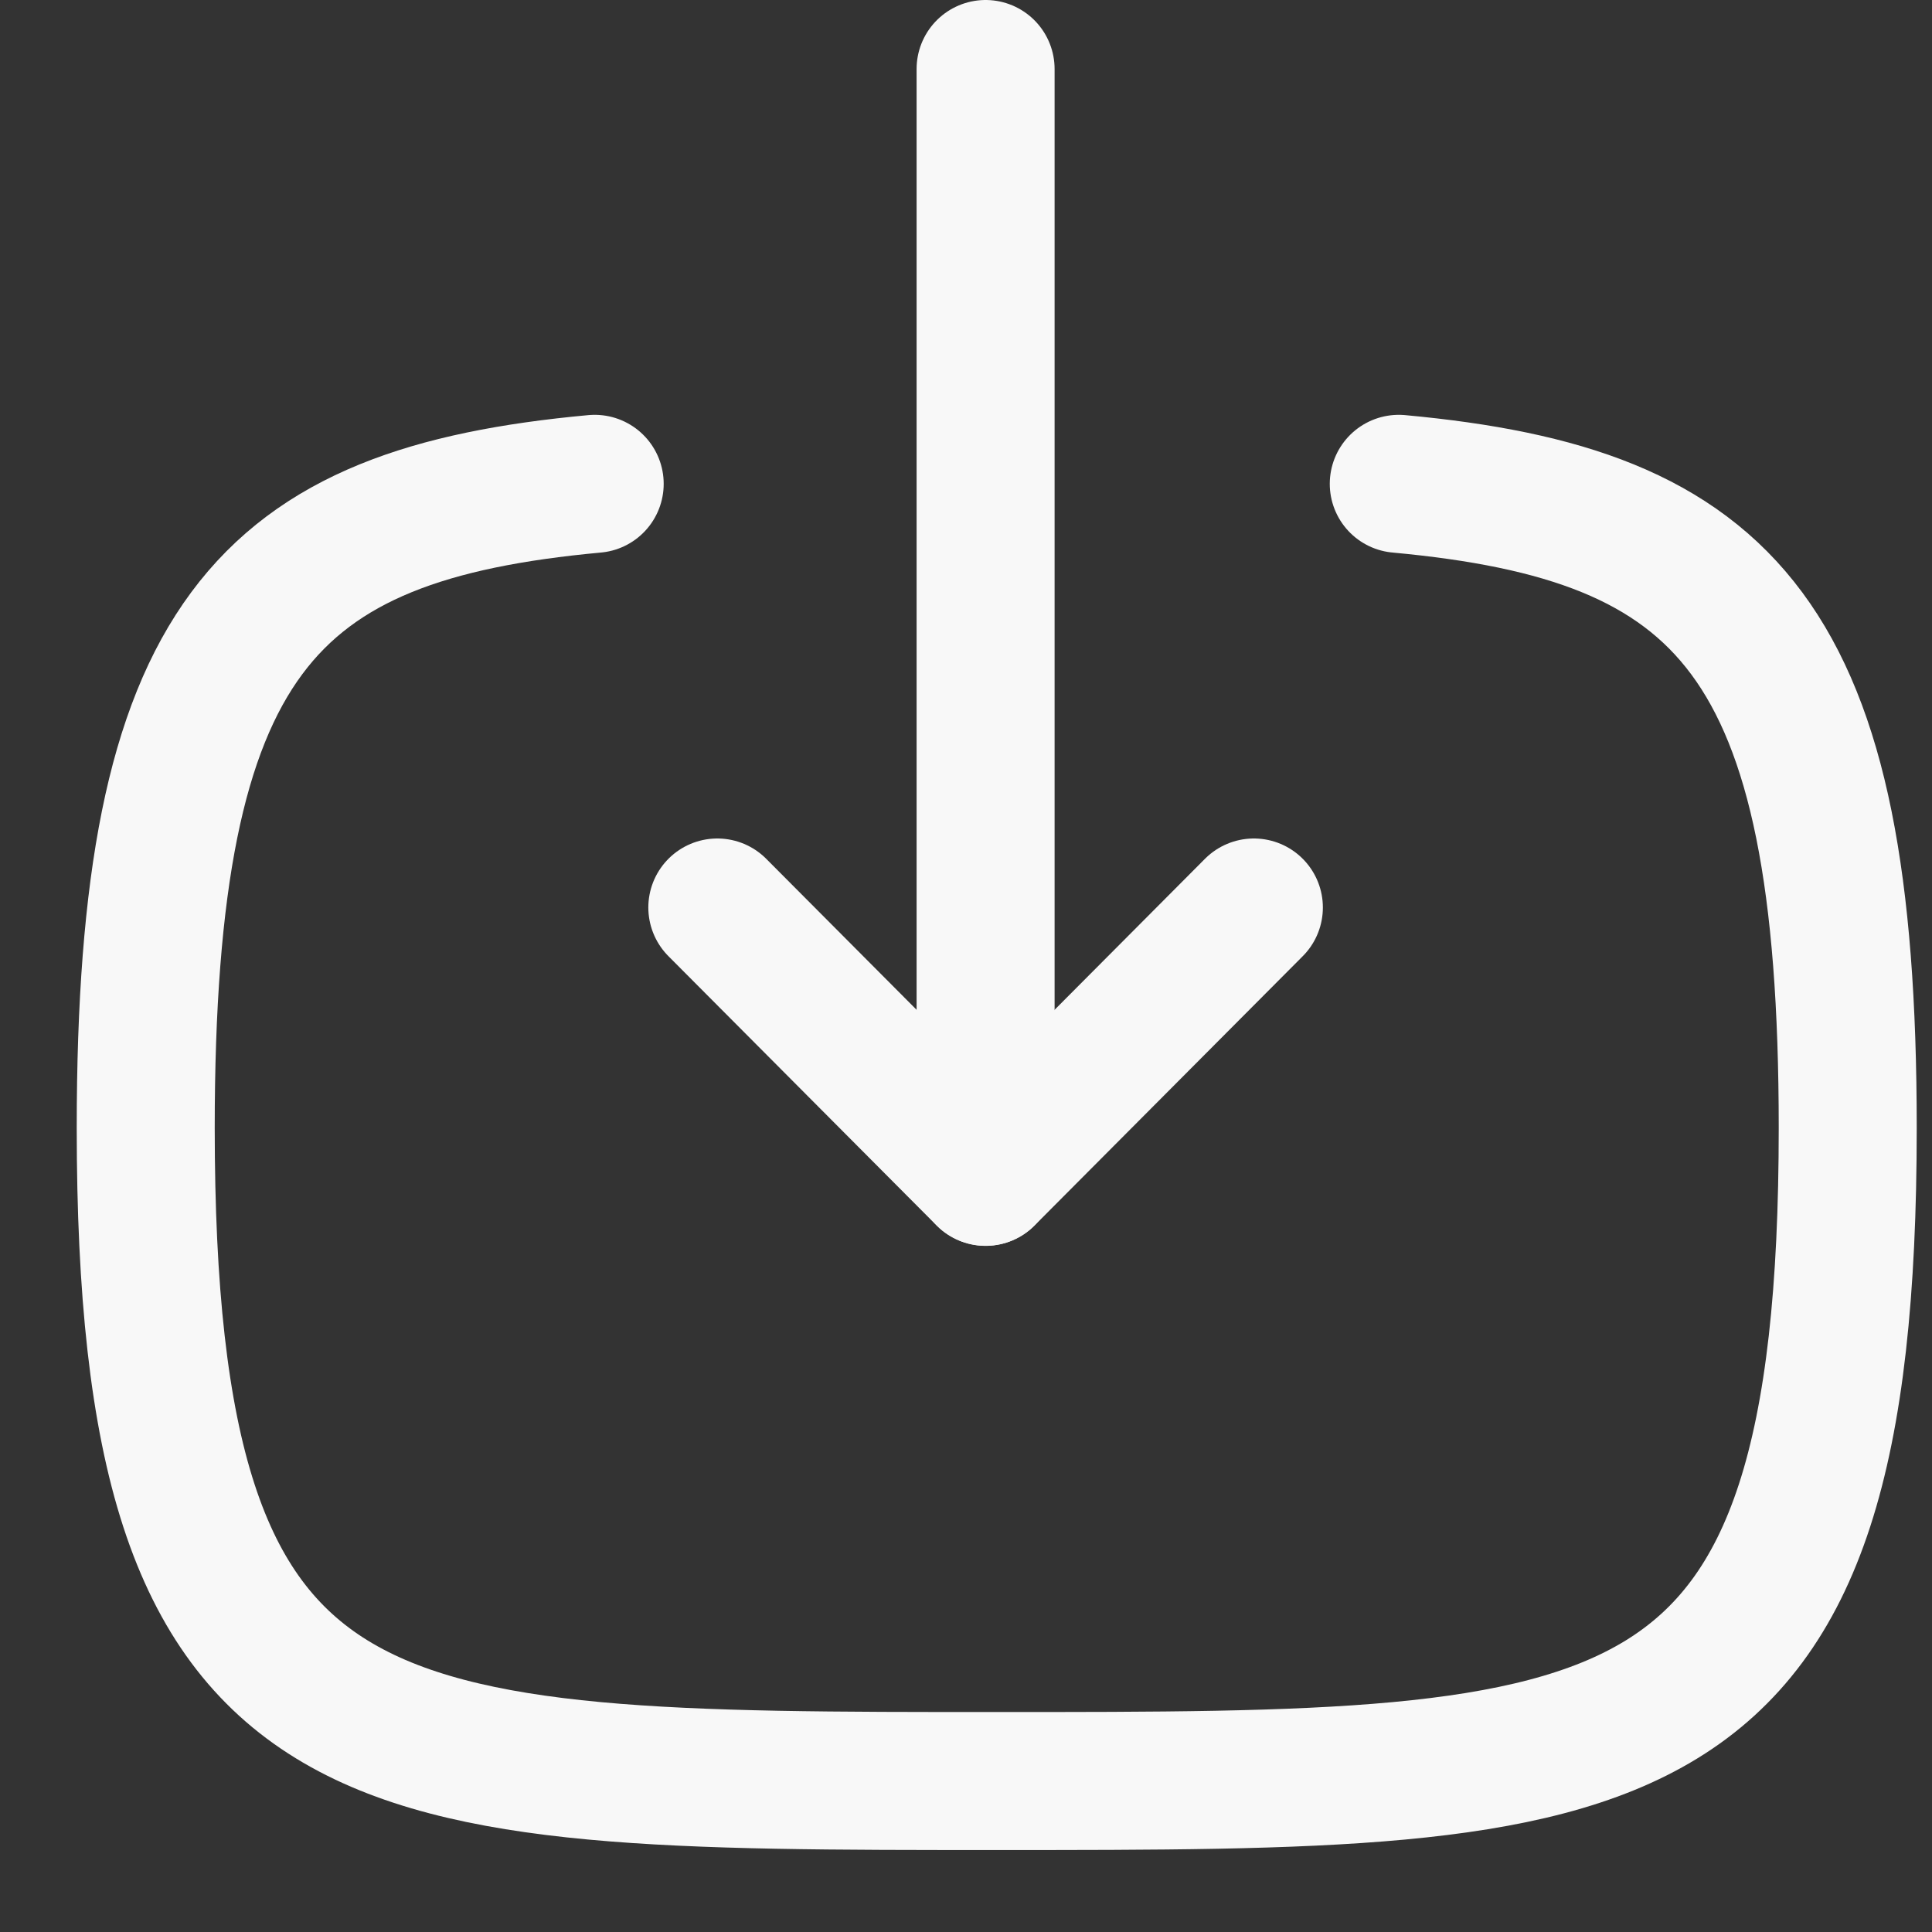 <svg width="21" height="21" viewBox="0 0 21 21" fill="none" xmlns="http://www.w3.org/2000/svg">
<rect x="0" y="0" width="21" height="21" fill="#333333" stroke="none"/>
<path d="M10.713 12.791V0.75" stroke="#F8F8F8" stroke-width="1.5" stroke-linecap="round" stroke-linejoin="round"/>
<path d="M13.629 9.864L10.713 12.792L7.797 9.864" stroke="#F8F8F8" stroke-width="1.5" stroke-linecap="round" stroke-linejoin="round"/>
<path d="M15.204 5.259C18.783 5.589 20.084 6.929 20.084 12.259C20.084 19.359 17.773 19.359 10.834 19.359C3.893 19.359 1.584 19.359 1.584 12.259C1.584 6.929 2.884 5.589 6.464 5.259" stroke="#F8F8F8" stroke-width="1.5" stroke-linecap="round" stroke-linejoin="round"/>
</svg>
